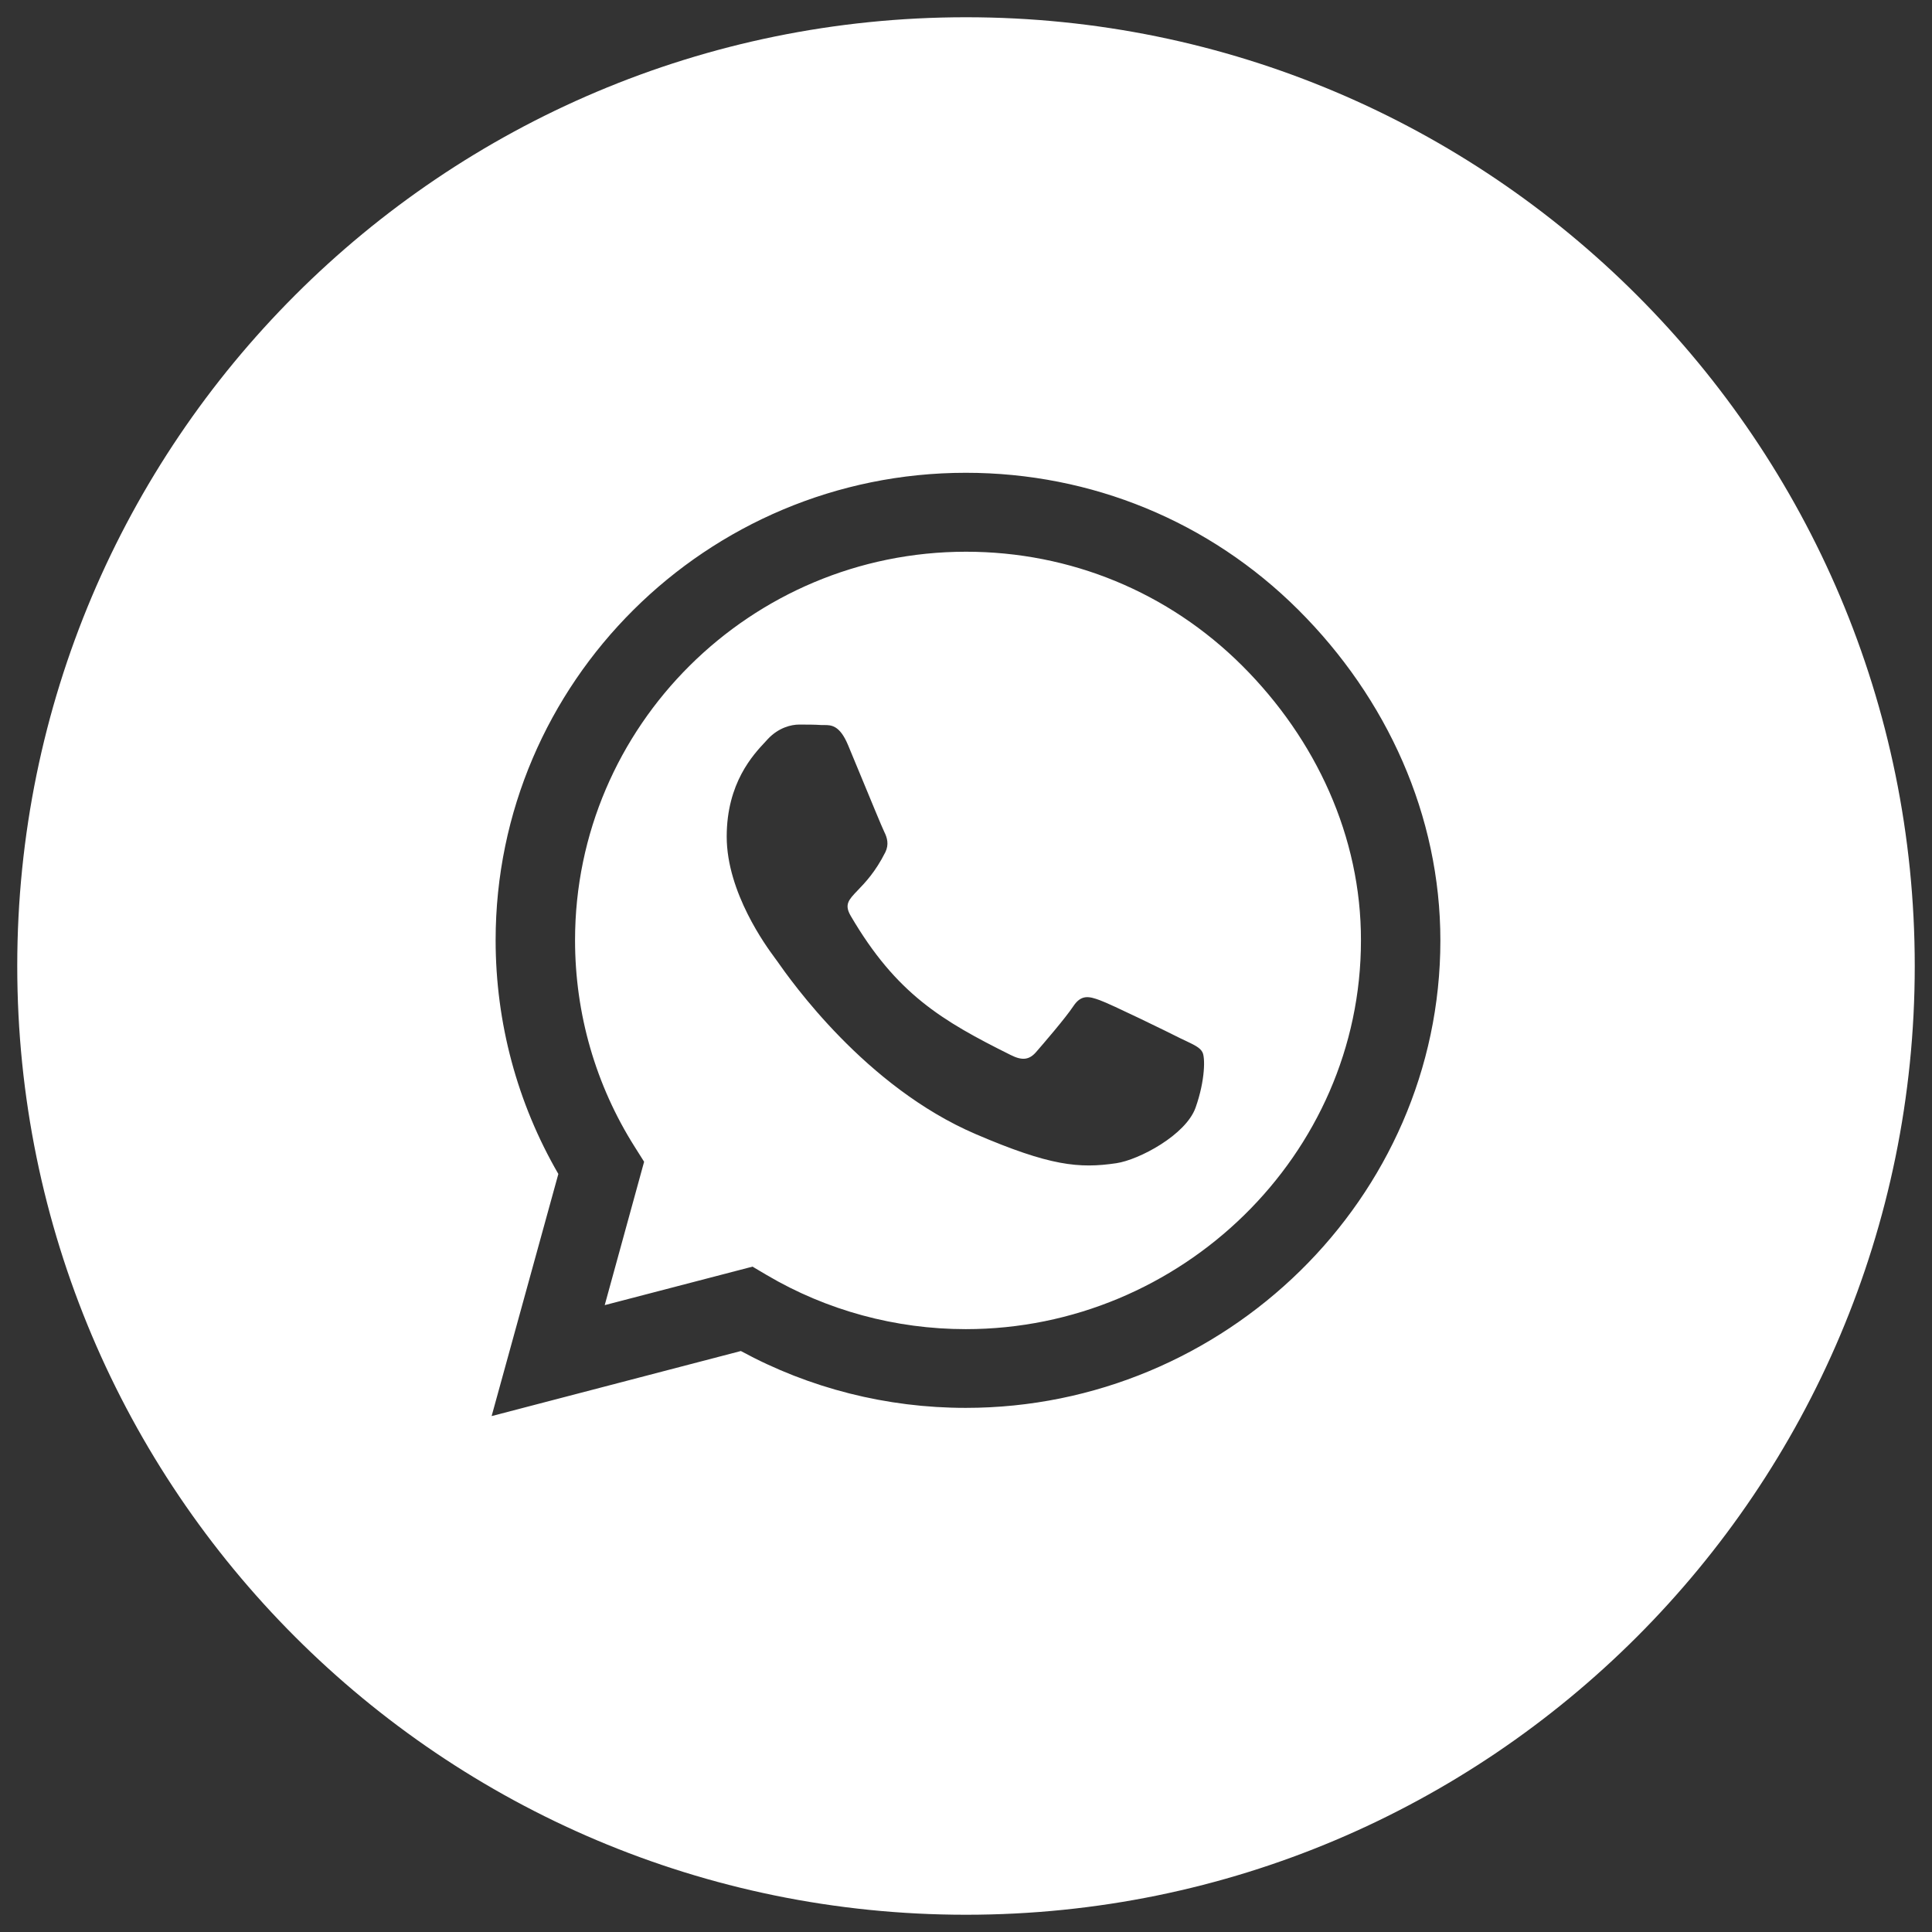 <svg width="28" height="28" viewBox="0 0 28 28" fill="none" xmlns="http://www.w3.org/2000/svg">
<rect x="0" y="0" width="28" height="28" fill="#333333" stroke="none"/>
<path fill-rule="evenodd" clip-rule="evenodd" d="M14 27.75C21.594 27.75 27.75 21.594 27.75 14C27.75 6.406 21.594 0.25 14 0.25C6.406 0.25 0.25 6.406 0.25 14C0.25 21.594 6.406 27.75 14 27.75ZM13.997 6.852C15.817 6.852 17.53 7.556 18.816 8.838C20.102 10.12 20.875 11.82 20.875 13.63C20.875 17.365 17.751 20.404 13.997 20.404H13.994C12.852 20.404 11.732 20.121 10.737 19.58L7.125 20.523L8.092 17.014C7.496 15.986 7.183 14.82 7.183 13.626C7.183 9.891 10.24 6.852 13.997 6.852ZM11.112 18.479C11.98 18.991 12.978 19.263 13.997 19.263C17.118 19.263 19.724 16.736 19.724 13.63C19.727 12.125 19.07 10.712 18.002 9.647C16.934 8.582 15.513 7.996 14 7.996C10.876 7.996 8.334 10.523 8.334 13.626C8.334 14.691 8.632 15.726 9.2 16.623L9.335 16.837L8.764 18.915L10.906 18.357L11.112 18.479ZM15.94 14.496C16.096 14.551 16.934 14.96 17.103 15.046C17.131 15.059 17.157 15.071 17.181 15.083C17.307 15.143 17.392 15.183 17.425 15.247C17.468 15.317 17.468 15.656 17.327 16.053C17.186 16.449 16.508 16.809 16.179 16.858C15.639 16.938 15.215 16.898 14.135 16.434C12.543 15.749 11.467 14.22 11.258 13.922C11.242 13.9 11.231 13.884 11.225 13.877C11.223 13.874 11.221 13.87 11.218 13.867C11.111 13.722 10.532 12.937 10.532 12.125C10.532 11.347 10.915 10.939 11.093 10.749C11.105 10.736 11.117 10.723 11.127 10.712C11.284 10.544 11.468 10.501 11.582 10.501C11.695 10.501 11.809 10.501 11.907 10.508C11.919 10.508 11.933 10.508 11.946 10.508C12.045 10.508 12.169 10.508 12.29 10.797C12.332 10.898 12.391 11.041 12.455 11.195C12.607 11.563 12.785 11.995 12.815 12.055C12.858 12.14 12.886 12.238 12.831 12.351C12.686 12.639 12.536 12.794 12.43 12.904C12.298 13.042 12.233 13.109 12.33 13.275C12.99 14.402 13.647 14.792 14.648 15.29C14.816 15.375 14.918 15.36 15.016 15.247C15.117 15.131 15.443 14.753 15.556 14.582C15.67 14.411 15.783 14.438 15.94 14.496Z" fill="white"/>
</svg>
